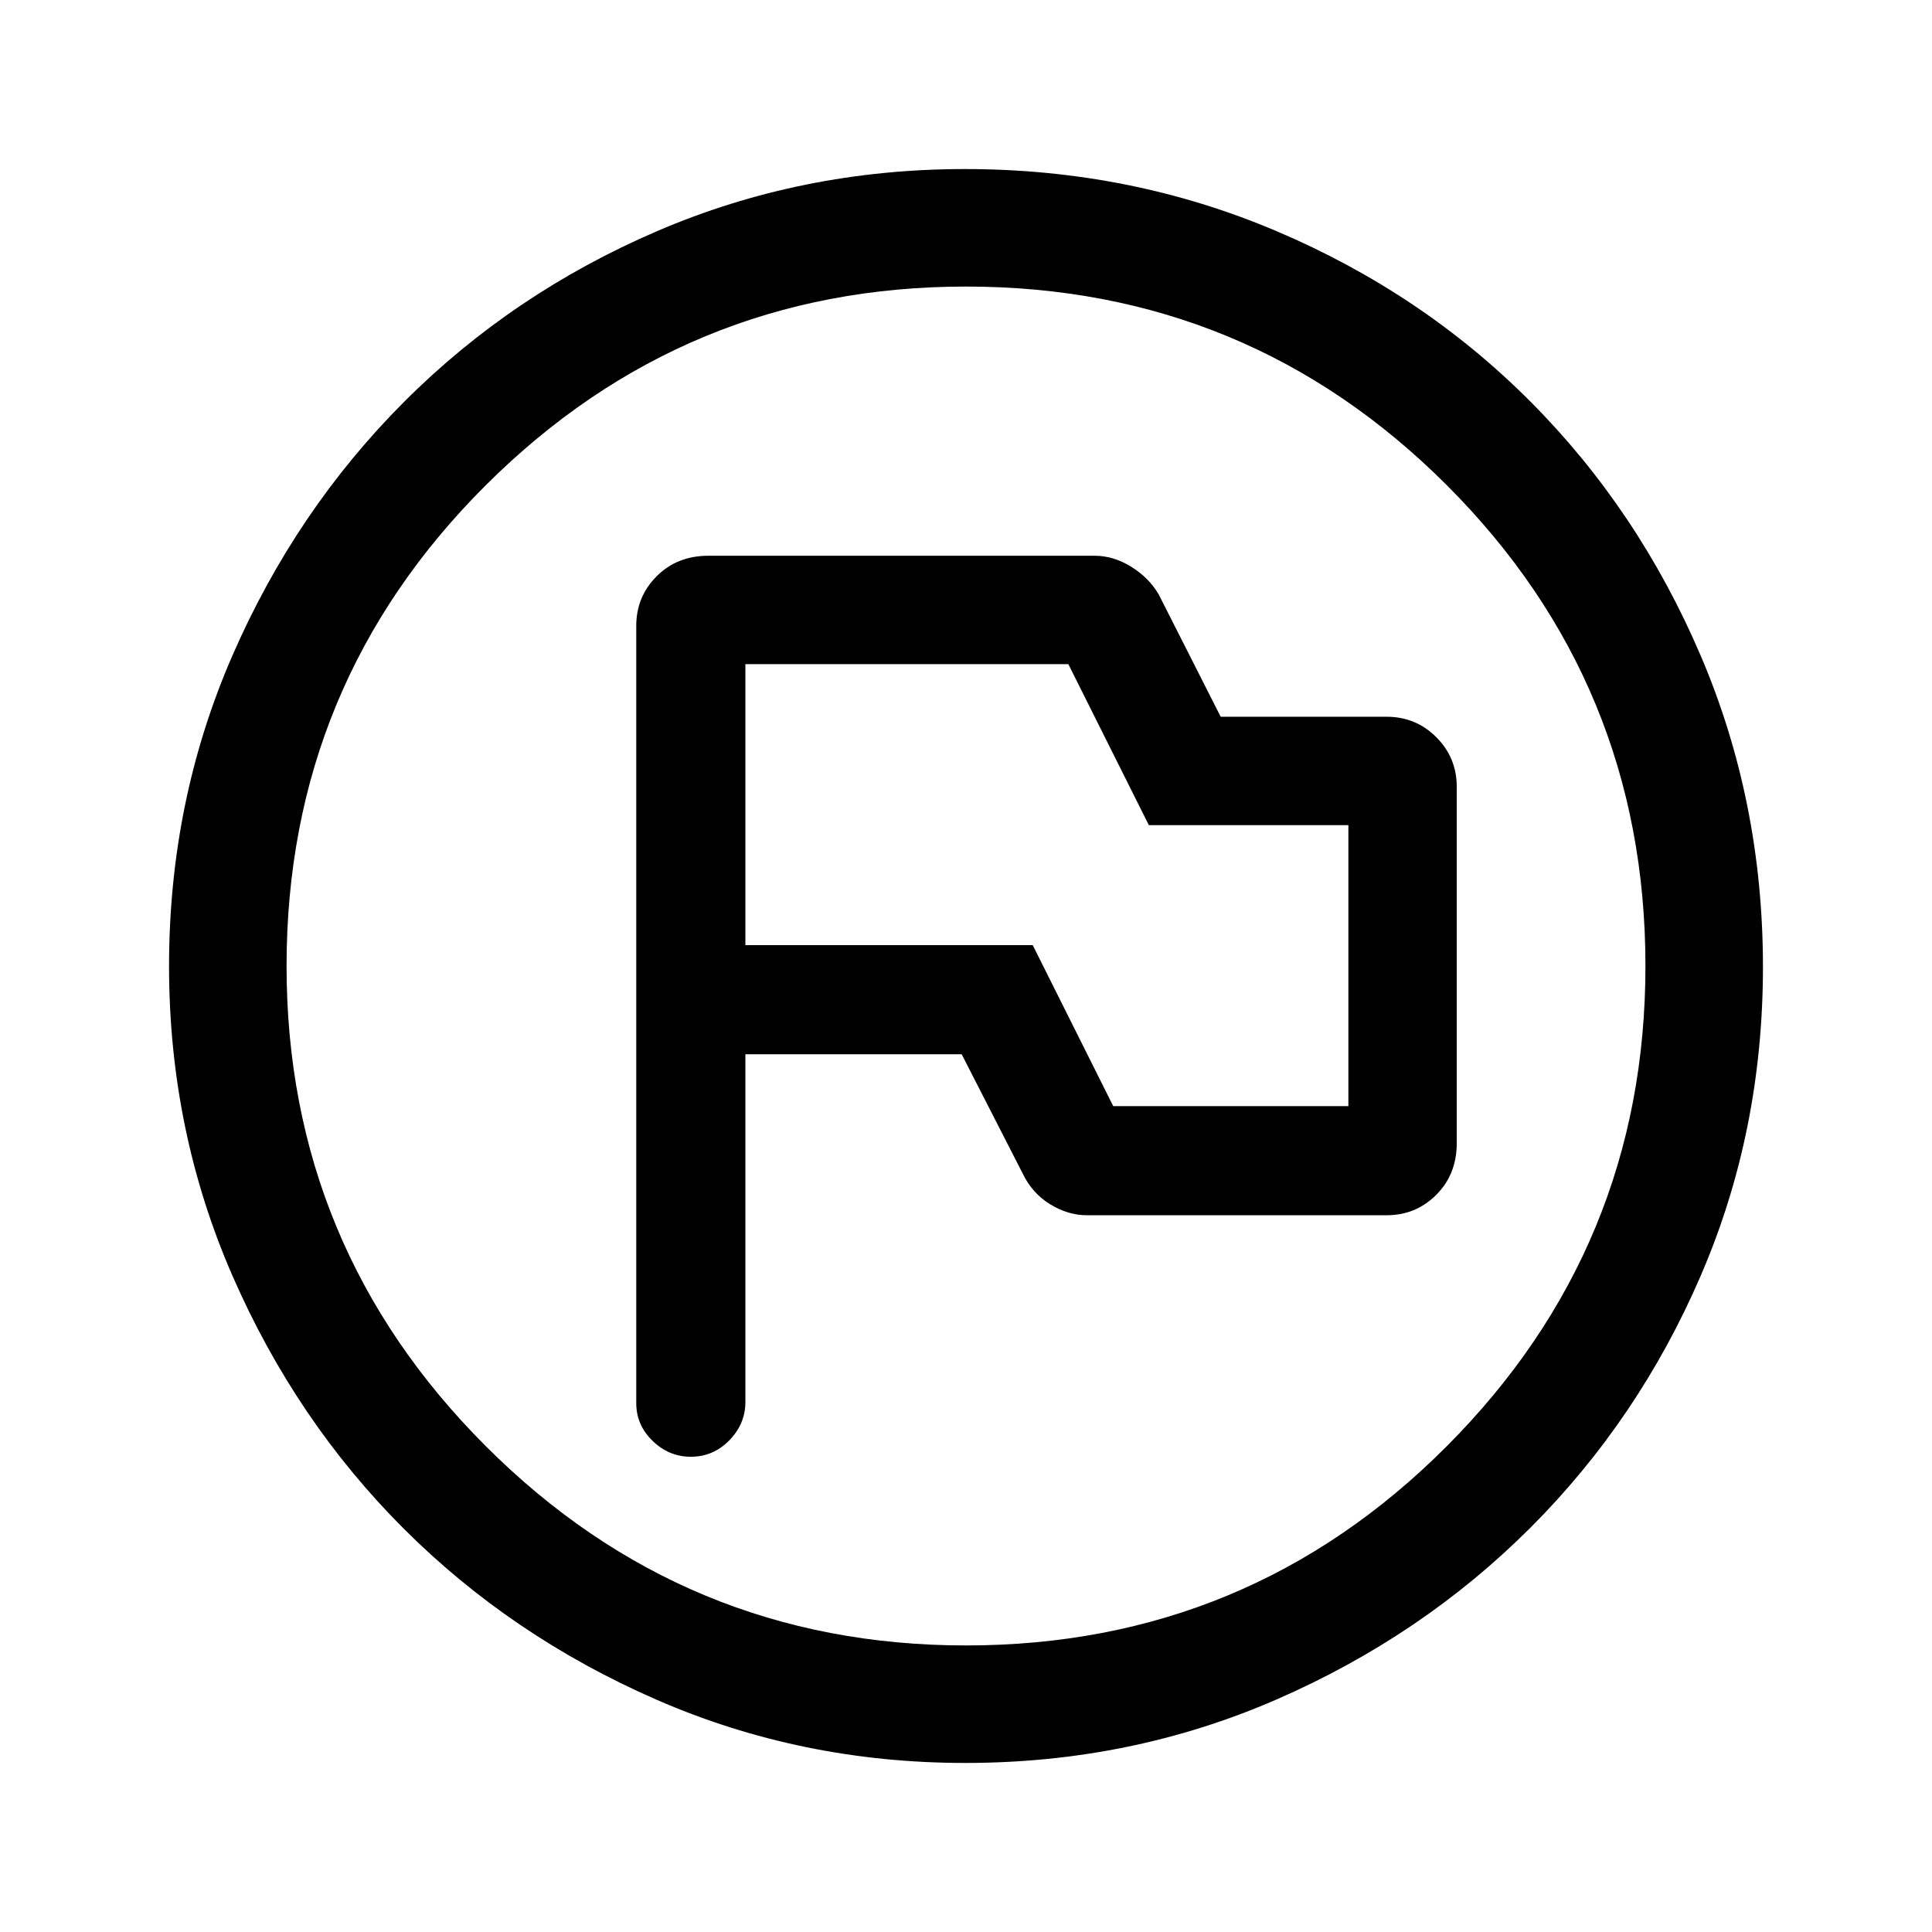 <svg xmlns="http://www.w3.org/2000/svg" height="48" viewBox="0 -960 960 960" width="48"><path d="M370.38-436.15h107.47l30.38 59.38q4.62 9.62 13.51 15.12t18.34 5.5H689q14.54 0 24.69-10.17 10.16-10.16 10.16-25.68v-177q0-14.54-10.16-24.69-10.15-10.16-24.69-10.16h-82.45l-30.78-60.76q-4.78-8.24-13.62-13.74-8.83-5.5-18.23-5.5H352q-15.52 0-25.68 10.16-10.17 10.15-10.17 24.69v386.23q0 10.89 8.14 18.75 8.13 7.87 18.96 7.87 11.21 0 19.17-8.18 7.96-8.17 7.96-19.05v-172.77Zm182.77 25.77-40-80H370.38V-630h160.47l40 80H670v139.62H553.15ZM479.61-84q-81.4 0-153.42-31.44-72.02-31.44-125.65-85.05-53.63-53.61-85.09-125.73Q84-398.33 84-479.93q0-82.11 31.5-154.36 31.5-72.24 85.4-126.15 53.89-53.9 125.65-84.73Q398.3-876 479.49-876q82.17 0 154.72 30.82 72.55 30.81 126.24 84.71 53.68 53.89 84.62 126.27Q876-561.82 876-479.53q0 81.68-30.82 153.2-30.81 71.51-84.69 125.41-53.89 53.89-126.25 85.41Q561.88-84 479.61-84Zm.39-58.39q140.2 0 238.91-99.01 98.7-99.01 98.7-238.6 0-140.2-98.7-238.91-98.71-98.7-238.91-98.7-139.59 0-238.6 98.7Q142.39-620.2 142.39-480q0 139.59 99.01 238.6 99.01 99.01 238.6 99.01ZM480-480Z"/></svg>